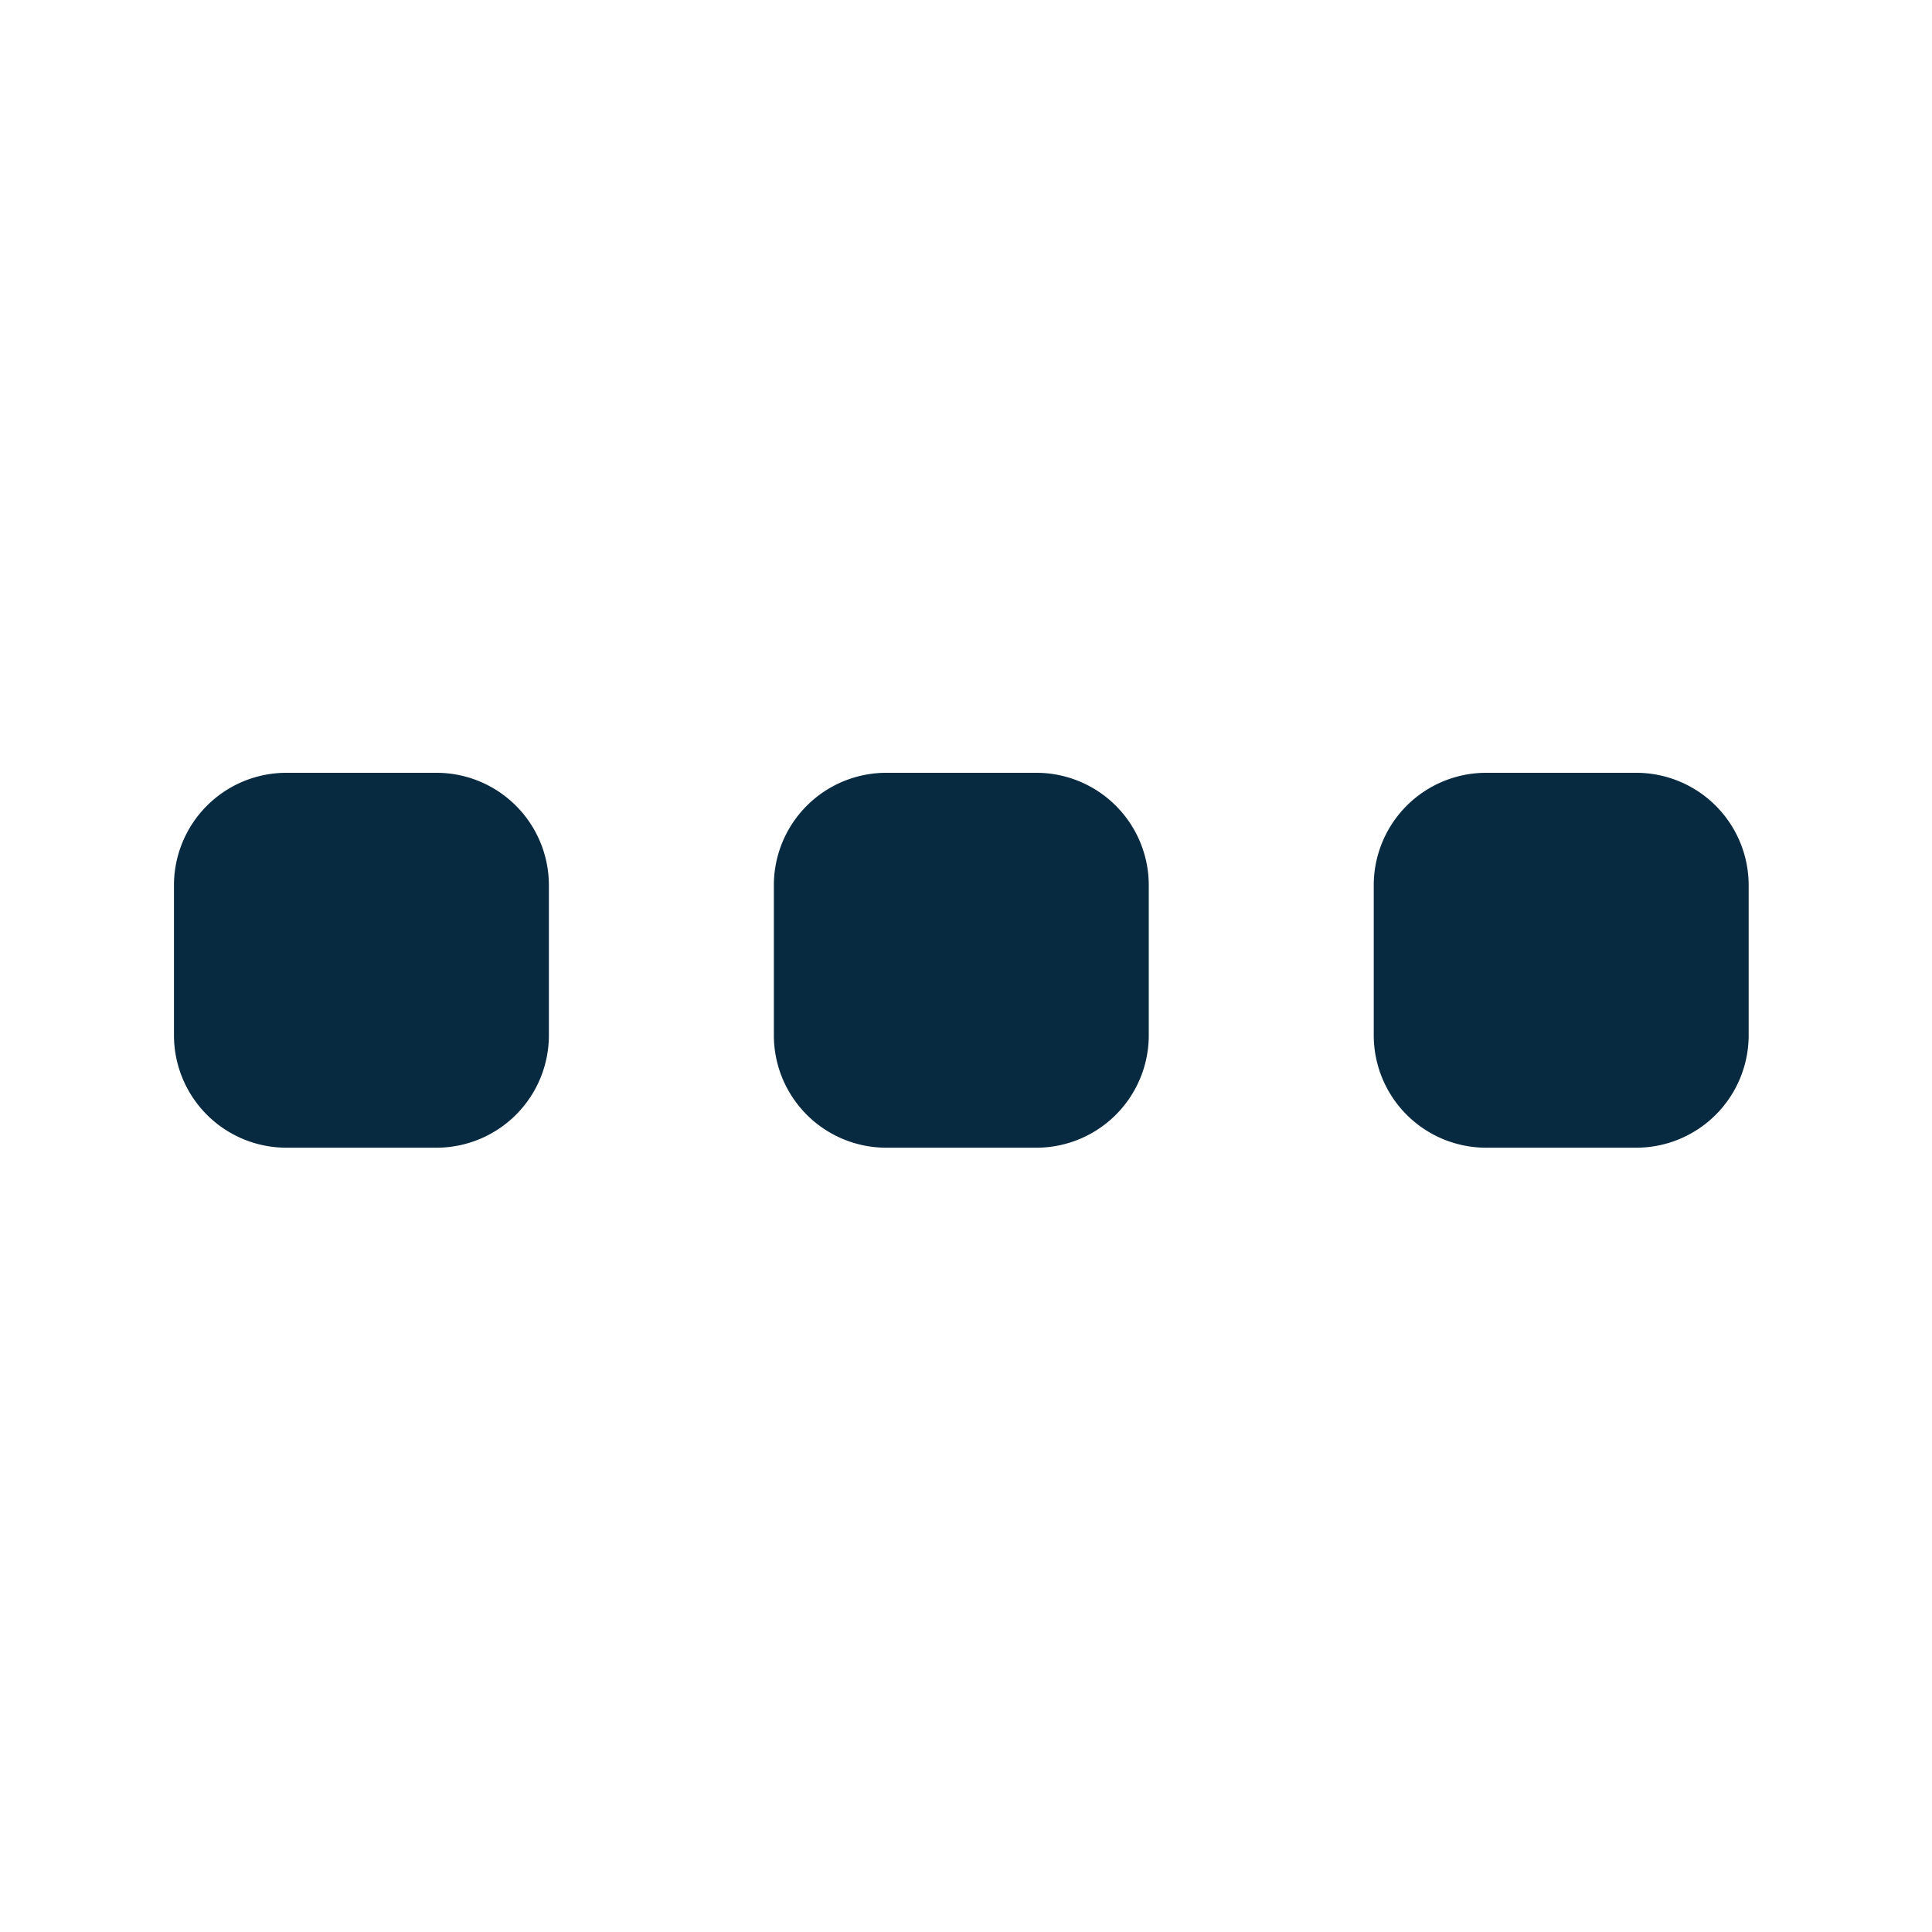 <svg xmlns="http://www.w3.org/2000/svg" width="20" height="20" viewBox="0 0 20 20">
  <g id="notificacoes_mais" transform="translate(-20246 -127)">
    <g id="XMLID_86_" transform="translate(20264.102 55) rotate(90)">
      <path id="XMLID_87_" d="M82.717,0H81.164A1.164,1.164,0,0,0,80,1.164V2.717a1.164,1.164,0,0,0,1.164,1.164h1.553a1.164,1.164,0,0,0,1.164-1.164V1.164A1.164,1.164,0,0,0,82.717,0Z" fill="#072a40"/>
      <path id="XMLID_88_" d="M82.717,80H81.164A1.164,1.164,0,0,0,80,81.164v1.553a1.164,1.164,0,0,0,1.164,1.164h1.553a1.164,1.164,0,0,0,1.164-1.164V81.164A1.164,1.164,0,0,0,82.717,80Z" transform="translate(0 -73.79)" fill="#072a40"/>
      <path id="XMLID_89_" d="M82.717,160H81.164A1.164,1.164,0,0,0,80,161.164v1.553a1.164,1.164,0,0,0,1.164,1.164h1.553a1.164,1.164,0,0,0,1.164-1.164v-1.553A1.164,1.164,0,0,0,82.717,160Z" transform="translate(0 -147.58)" fill="#072a40"/>
    </g>
    <rect id="Rectangle_8424" data-name="Rectangle 8424" width="20" height="20" transform="translate(20246 127)" fill="none"/>
  </g>
</svg>
